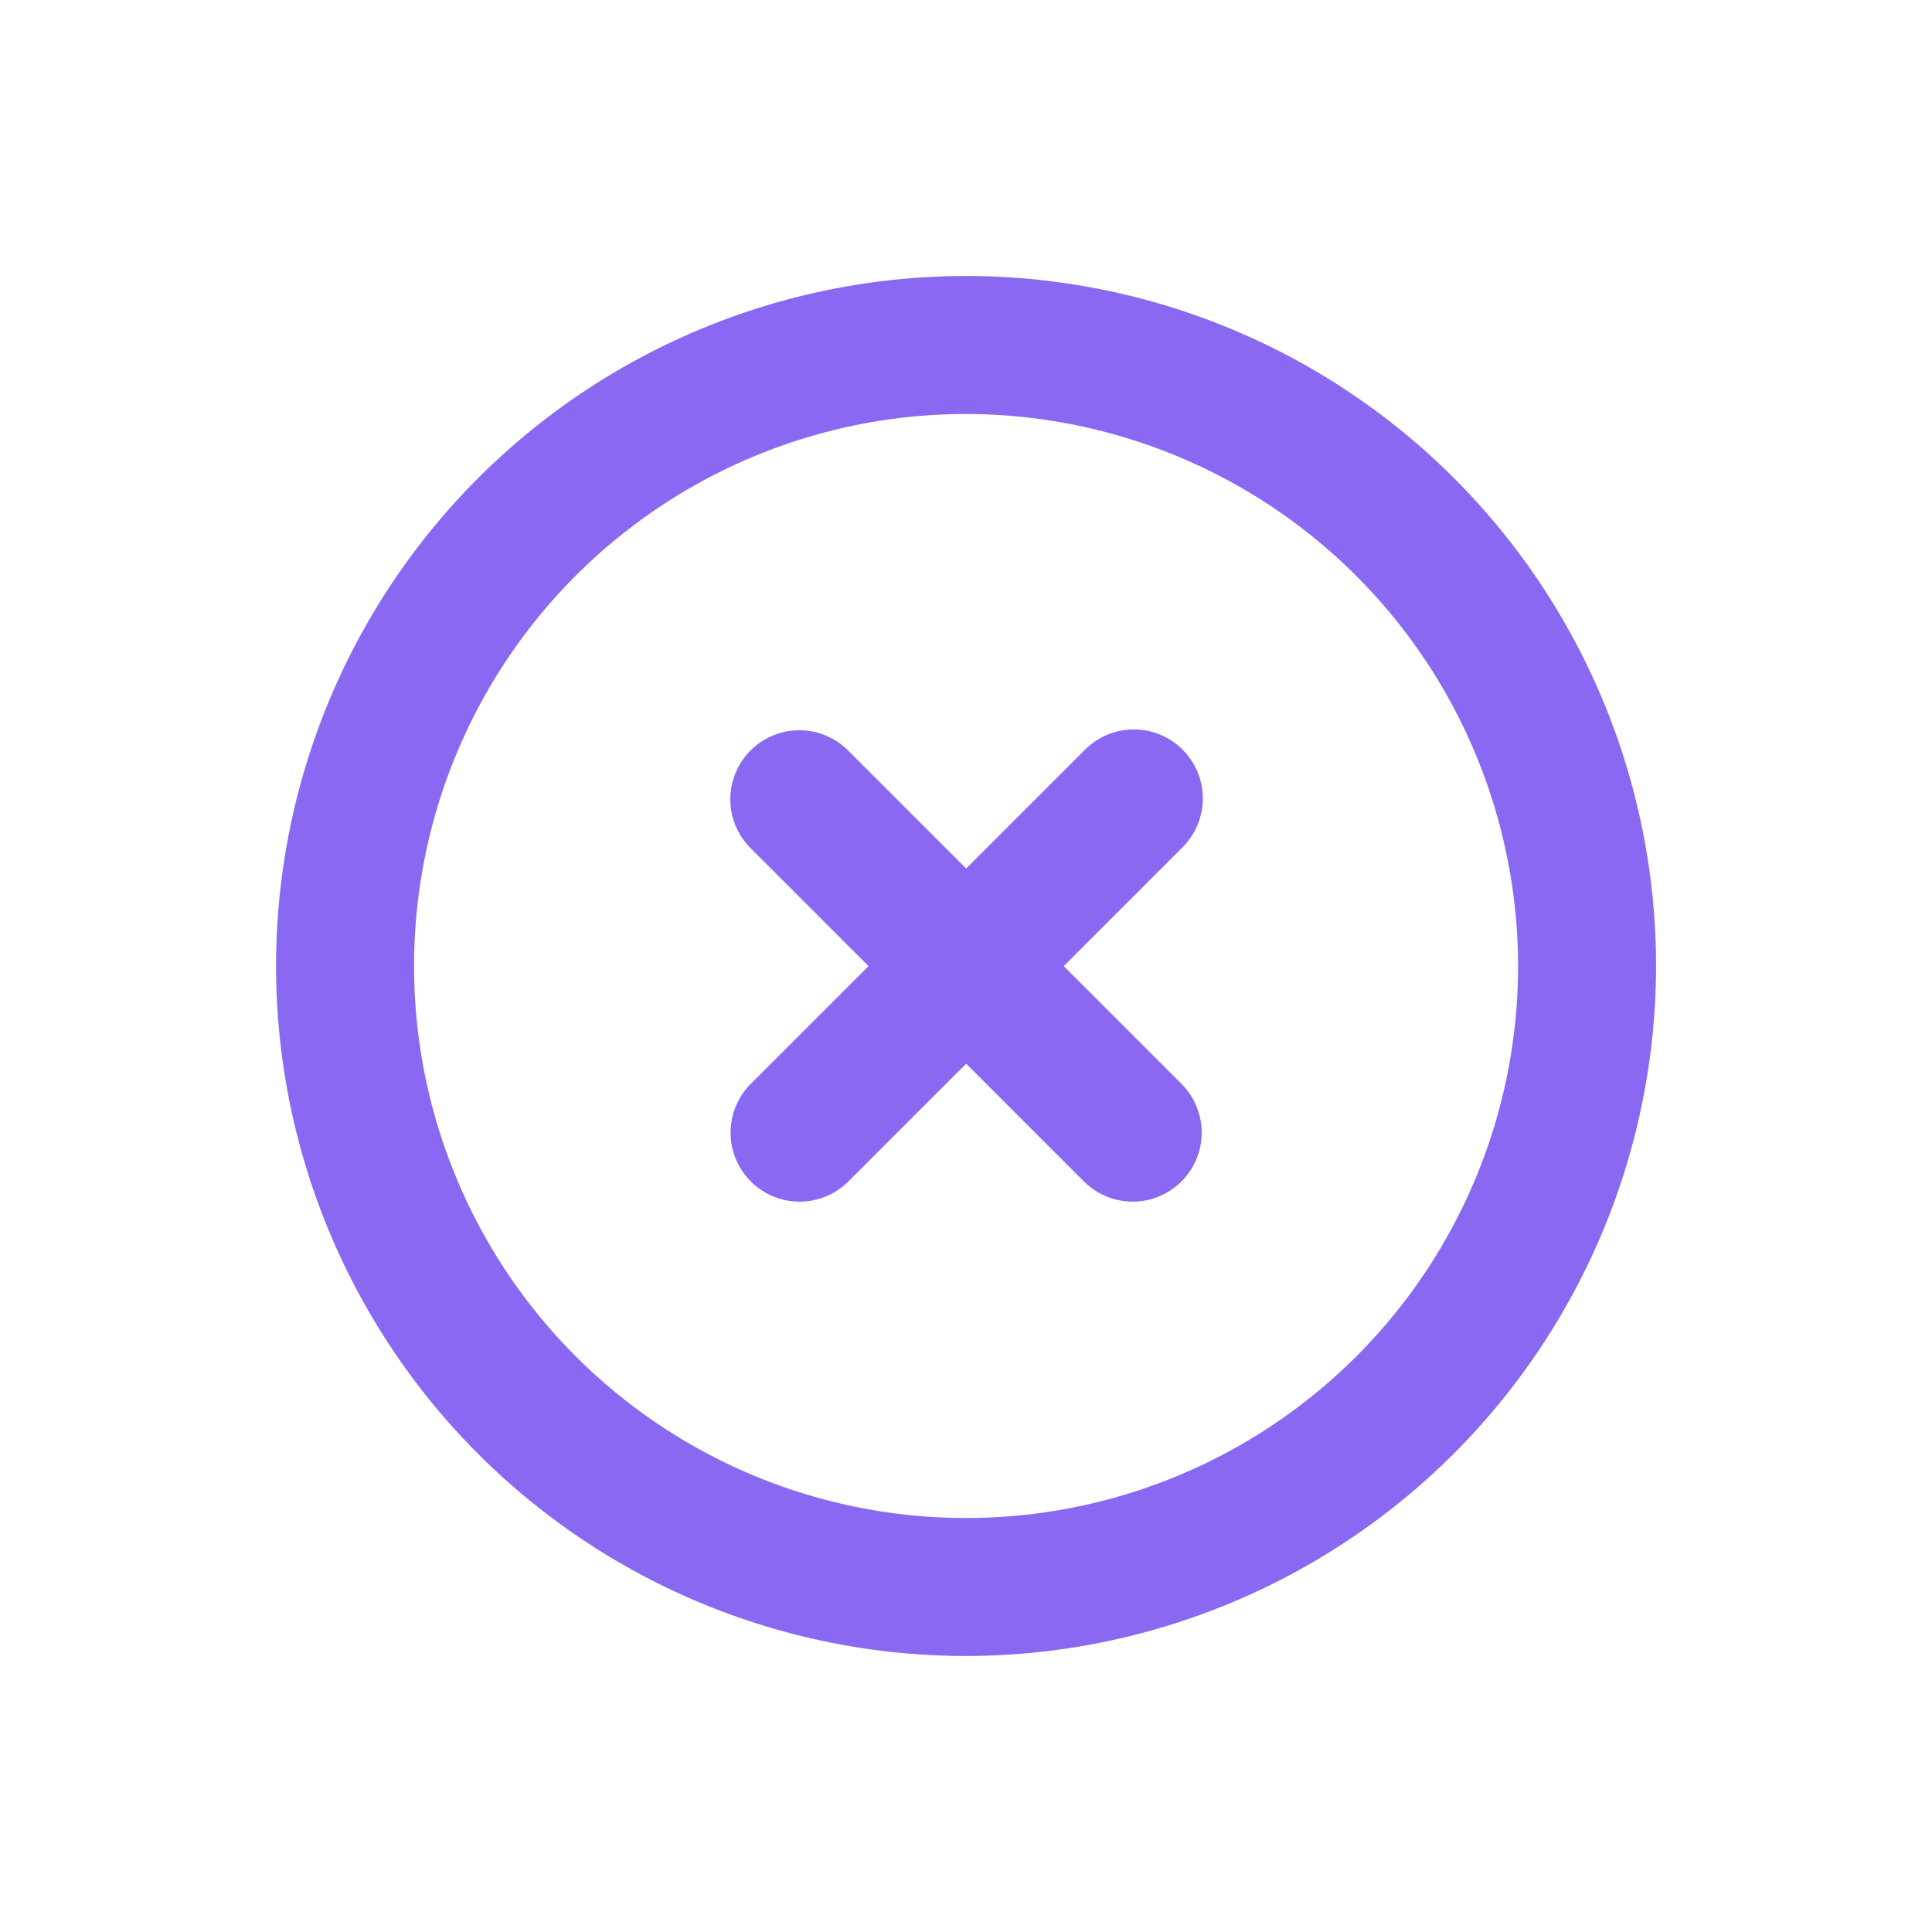 <svg height="28" viewBox="0 0 28 28" width="28" xmlns="http://www.w3.org/2000/svg"><path d="m0 0h28v28h-28z" fill="none" opacity=".39"/><g fill="#8a69f2" transform="translate(-209.811 -2403.954)"><path d="m223.812 2427.954a10 10 0 1 1 10-10 10.011 10.011 0 0 1 -10 10zm0-18a8 8 0 1 0 8 8 8.009 8.009 0 0 0 -8-8z"/><path d="m226.227 2421.369a1 1 0 0 1 -.707-.293l-4.832-4.831a1 1 0 1 1 1.415-1.414l4.831 4.831a1 1 0 0 1 -.707 1.707z"/><path d="m221.4 2421.369a1 1 0 0 1 -.708-1.707l4.832-4.831a1 1 0 1 1 1.414 1.414l-4.831 4.831a1 1 0 0 1 -.707.293z"/></g></svg>
